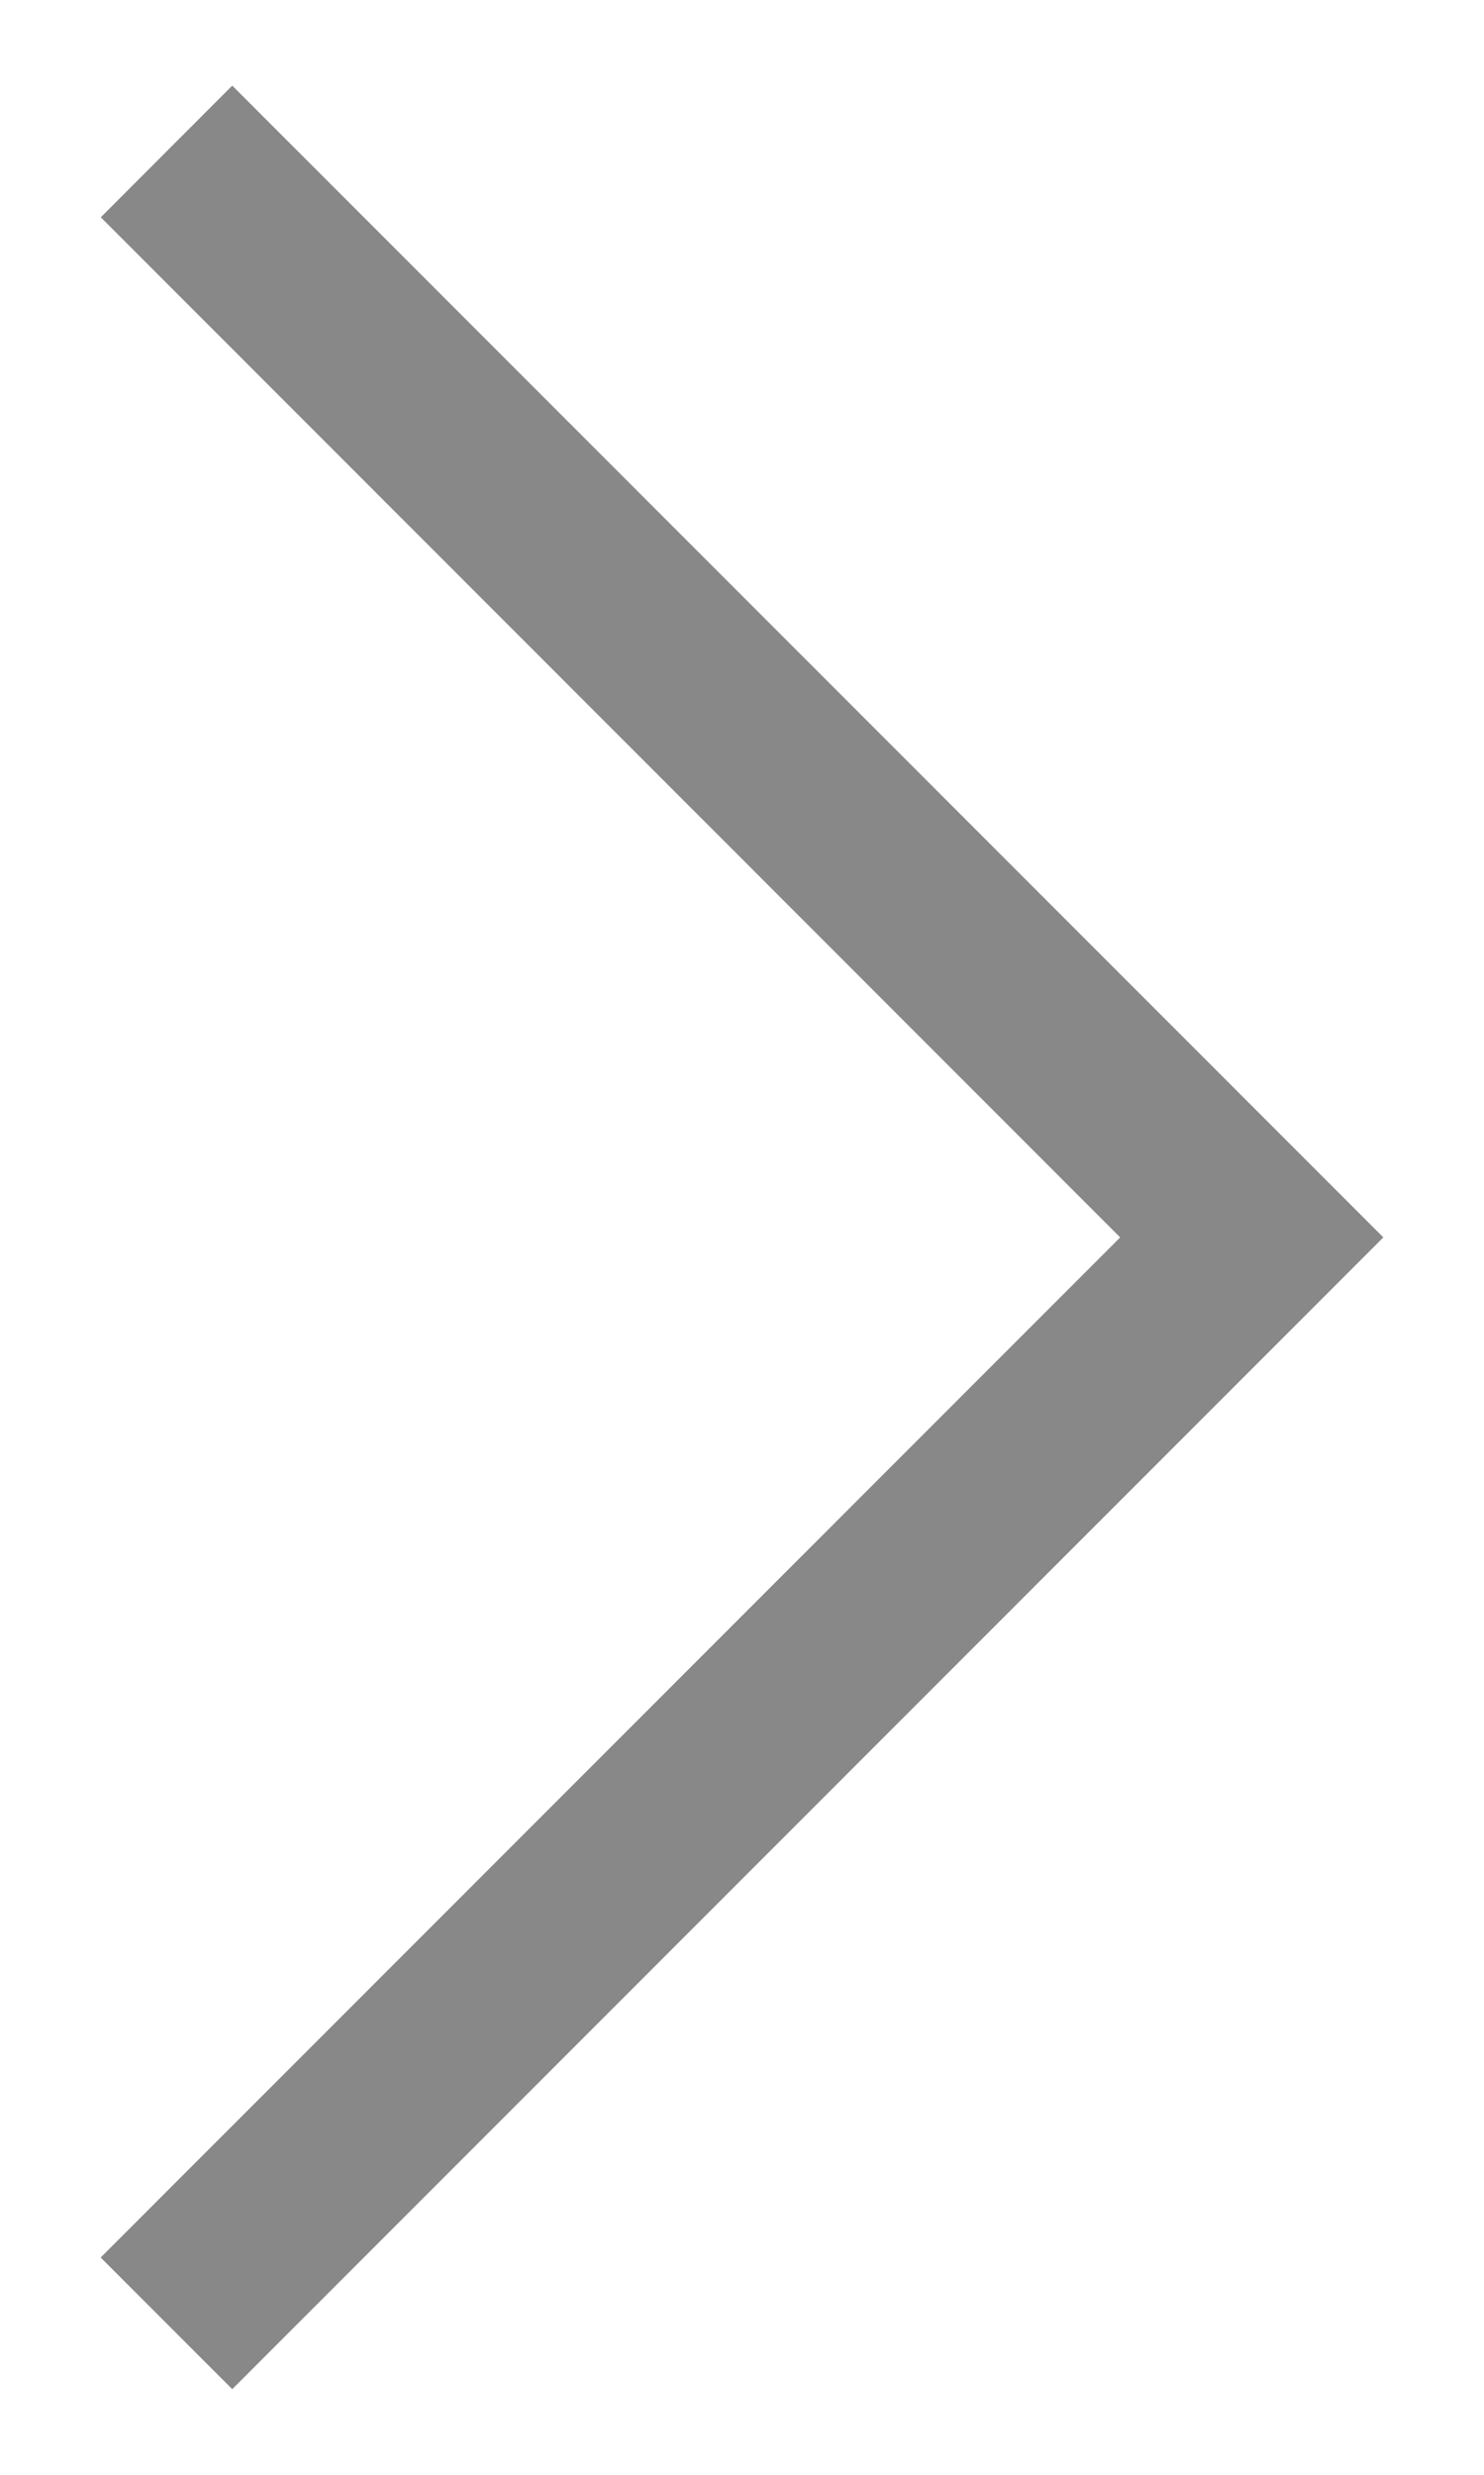 <svg width="12" height="20" viewBox="0 0 12 20" fill="none" xmlns="http://www.w3.org/2000/svg">
<path d="M1.878 19.308L11.186 10L1.878 0.692L0.815 1.756L9.058 10L0.814 18.244L1.878 19.308Z" fill="#888888"/>
</svg>
